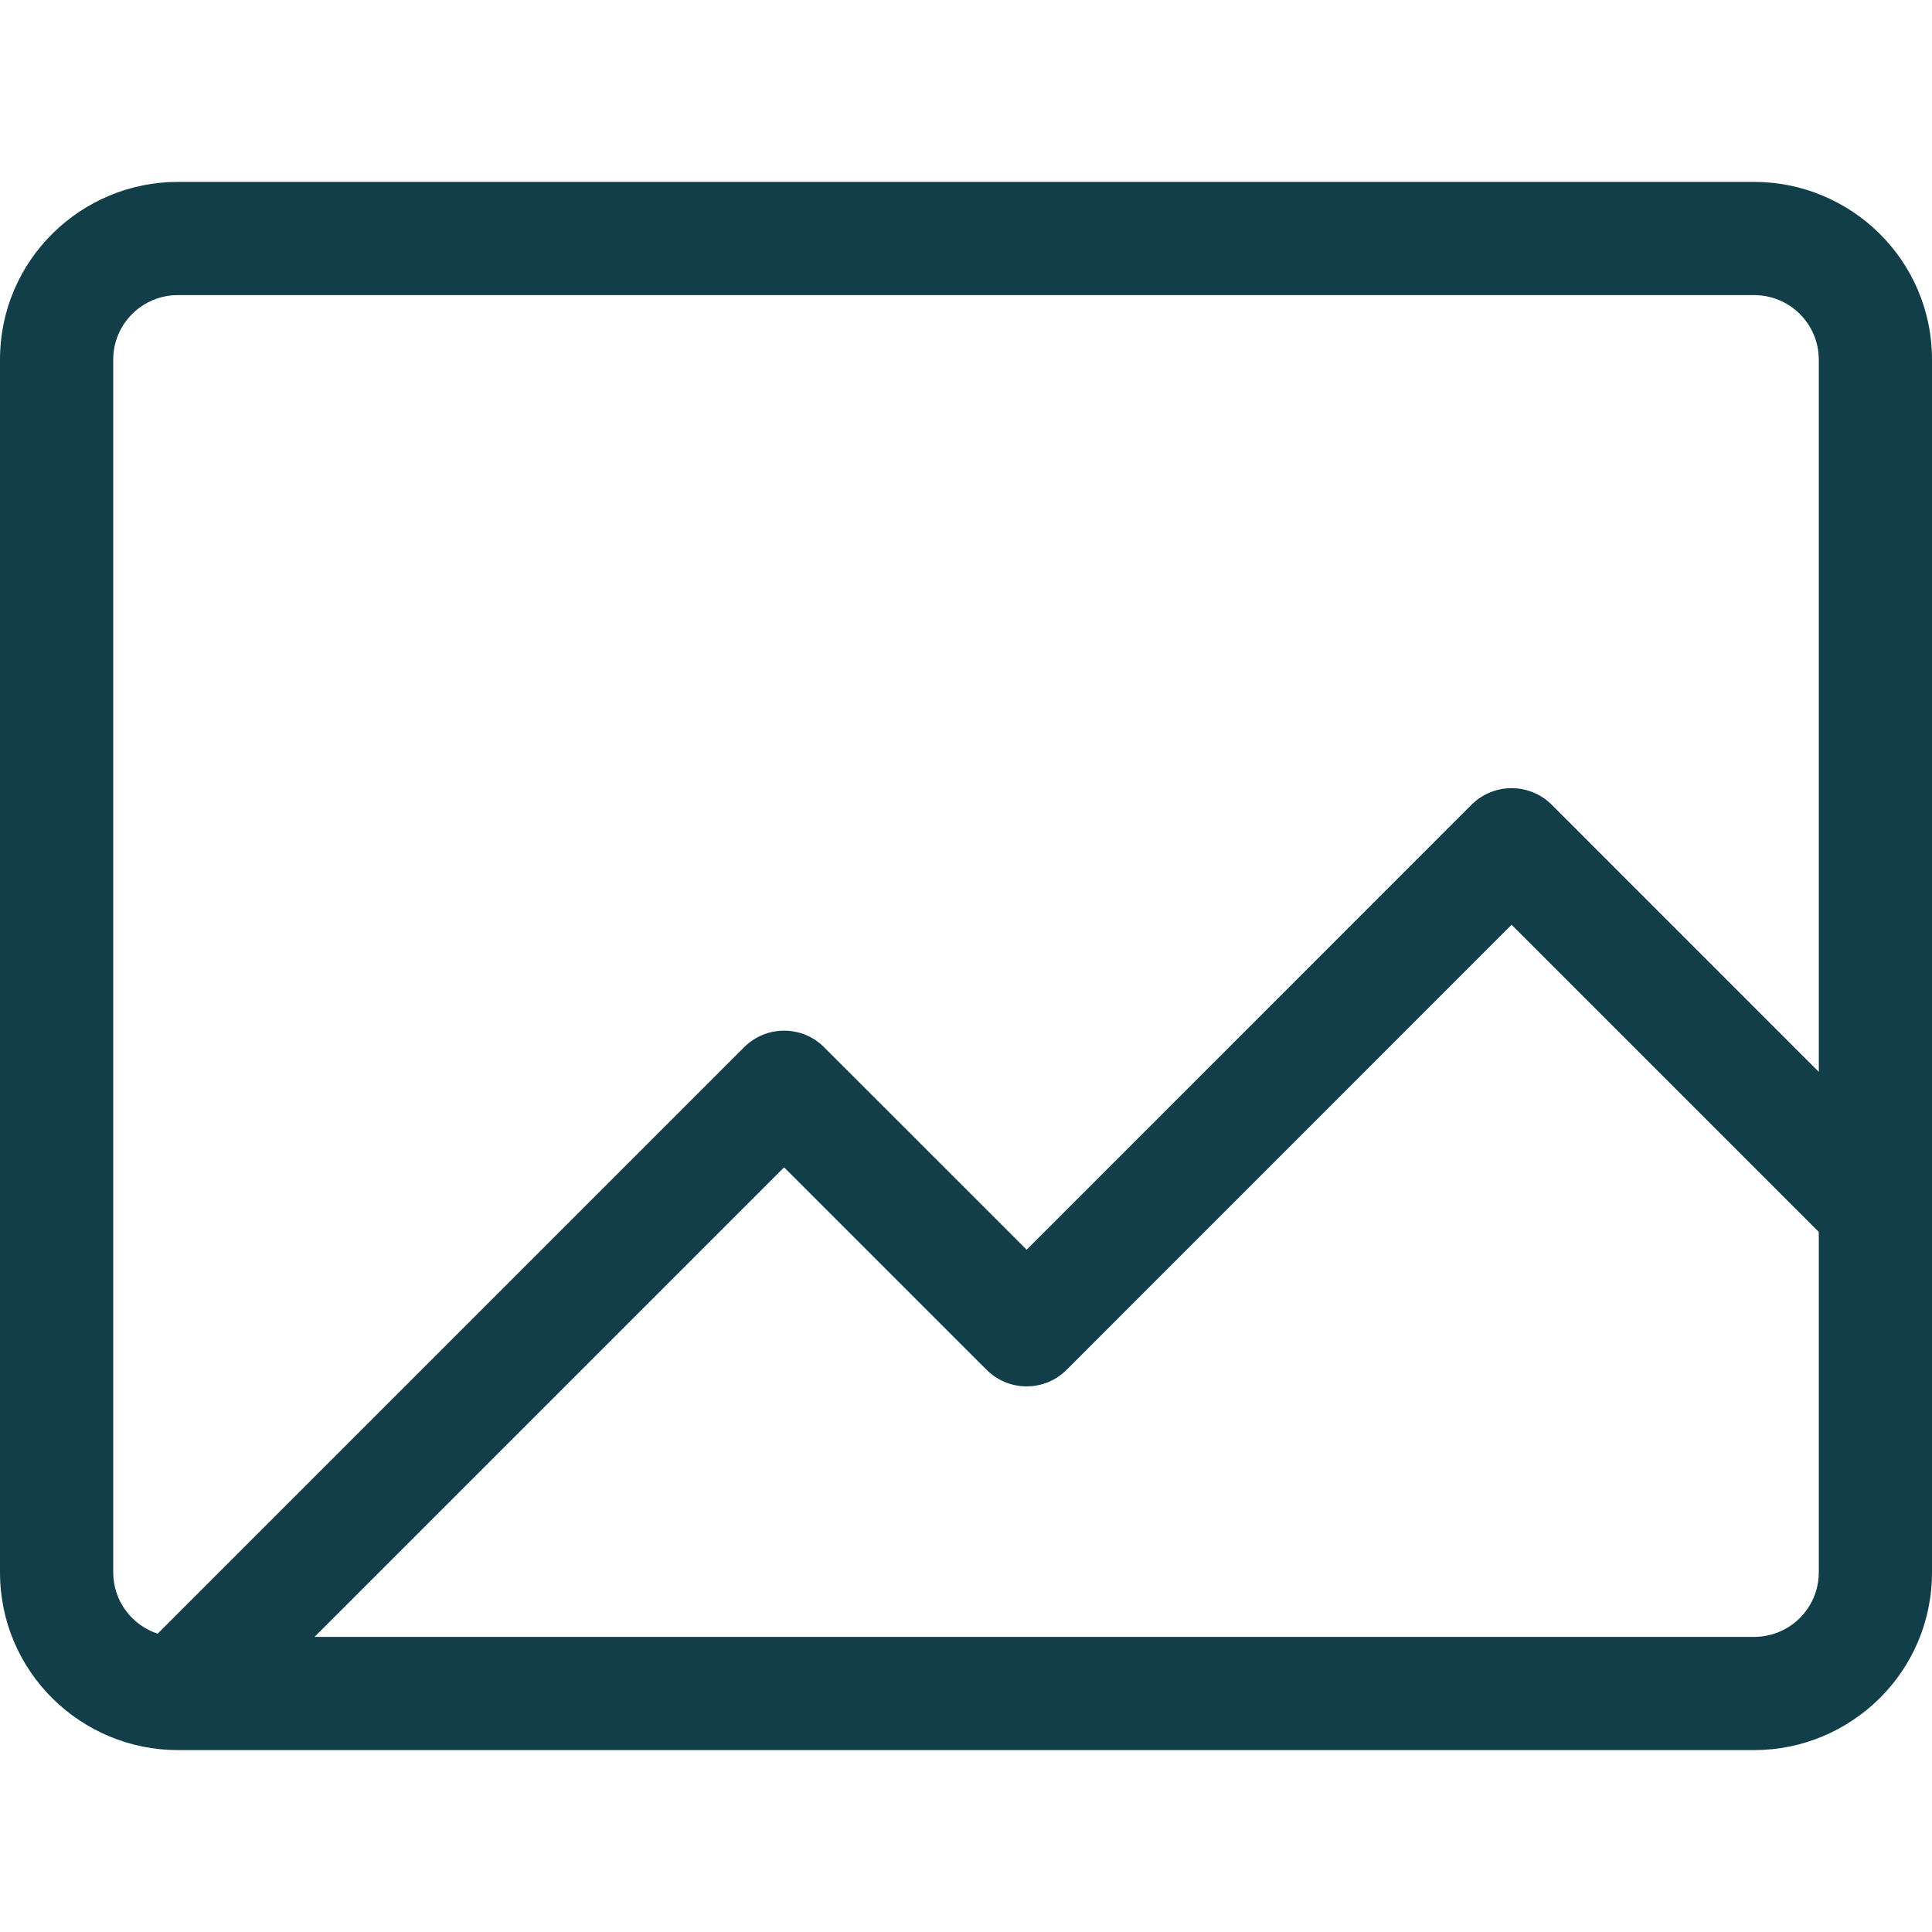 <svg width="20" height="20" viewBox="0 0 20 20" fill="none" xmlns="http://www.w3.org/2000/svg">
<path d="M18.159 1.883H1.841C0.846 1.883 0 2.686 0 3.724V16.276C0 17.314 0.846 18.117 1.841 18.117H18.159C19.154 18.117 20 17.314 20 16.276V3.724C20 2.686 19.154 1.883 18.159 1.883ZM1.172 3.724C1.172 3.35 1.475 3.055 1.841 3.055H18.159C18.525 3.055 18.828 3.35 18.828 3.724V11.096L16.063 8.33C15.953 8.221 15.804 8.159 15.648 8.159C15.493 8.159 15.344 8.22 15.234 8.33L10.628 12.937L8.531 10.841C8.303 10.612 7.932 10.612 7.703 10.841L1.632 16.912C1.367 16.824 1.172 16.576 1.172 16.276V3.724ZM18.159 16.945H3.256L8.117 12.084L10.213 14.18C10.442 14.409 10.813 14.409 11.042 14.18L15.648 9.573L18.828 12.753V16.276C18.828 16.65 18.525 16.945 18.159 16.945Z" fill="#113E48"/>
</svg>
